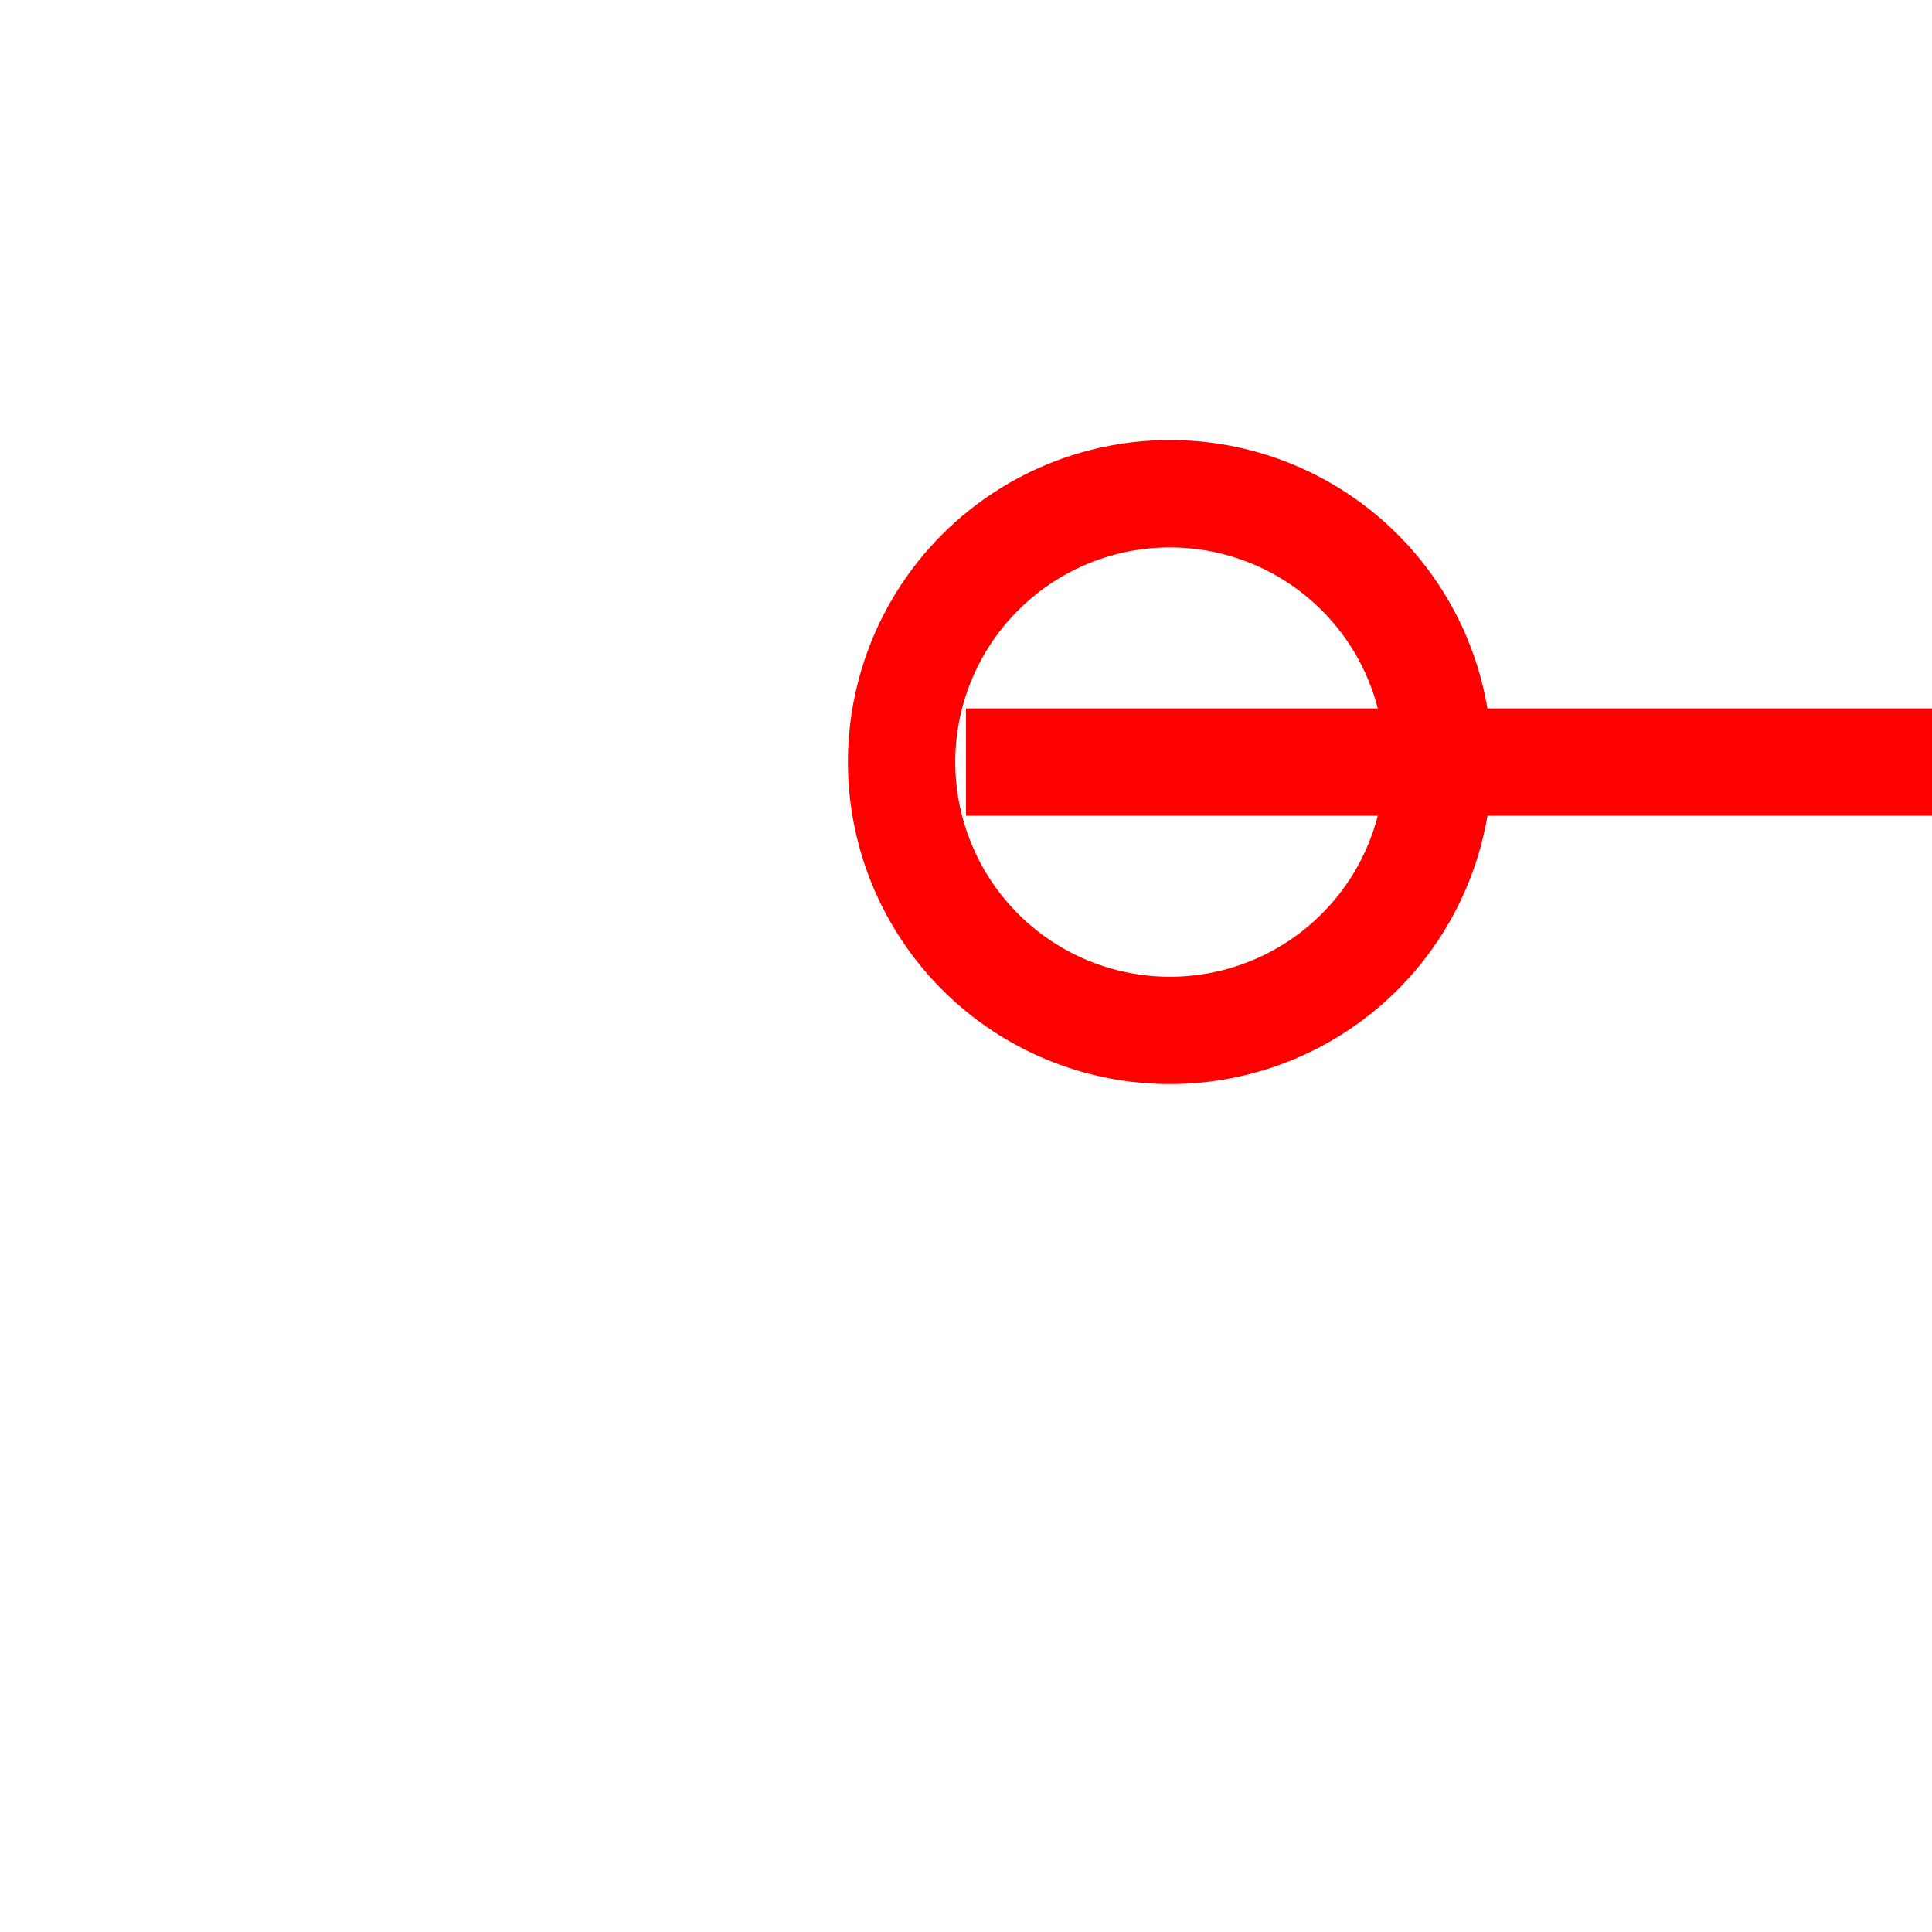 ﻿<?xml version="1.0" encoding="utf-8"?>
<svg version="1.1" xmlns:xlink="http://www.w3.org/1999/xlink" width="18px" height="18px" preserveAspectRatio="xMinYMid meet" viewBox="1363 232  18 16" xmlns="http://www.w3.org/2000/svg">
  <path d="M 1372 238.1  L 1458.5 238.1  L 1458.5 264.5  L 1466.5 264.5  " stroke-width="1" stroke="#ff0000" fill="none" />
  <path d="M 1373.9 235.1  A 3 3 0 0 0 1370.9 238.1 A 3 3 0 0 0 1373.9 241.1 A 3 3 0 0 0 1376.9 238.1 A 3 3 0 0 0 1373.9 235.1 Z M 1373.9 236.1  A 2 2 0 0 1 1375.9 238.1 A 2 2 0 0 1 1373.9 240.1 A 2 2 0 0 1 1371.9 238.1 A 2 2 0 0 1 1373.9 236.1 Z M 1468.5 261.5  A 3 3 0 0 0 1465.5 264.5 A 3 3 0 0 0 1468.5 267.5 A 3 3 0 0 0 1471.5 264.5 A 3 3 0 0 0 1468.5 261.5 Z M 1468.5 262.5  A 2 2 0 0 1 1470.5 264.5 A 2 2 0 0 1 1468.5 266.5 A 2 2 0 0 1 1466.5 264.5 A 2 2 0 0 1 1468.5 262.5 Z " fill-rule="nonzero" fill="#ff0000" stroke="none" />
</svg>